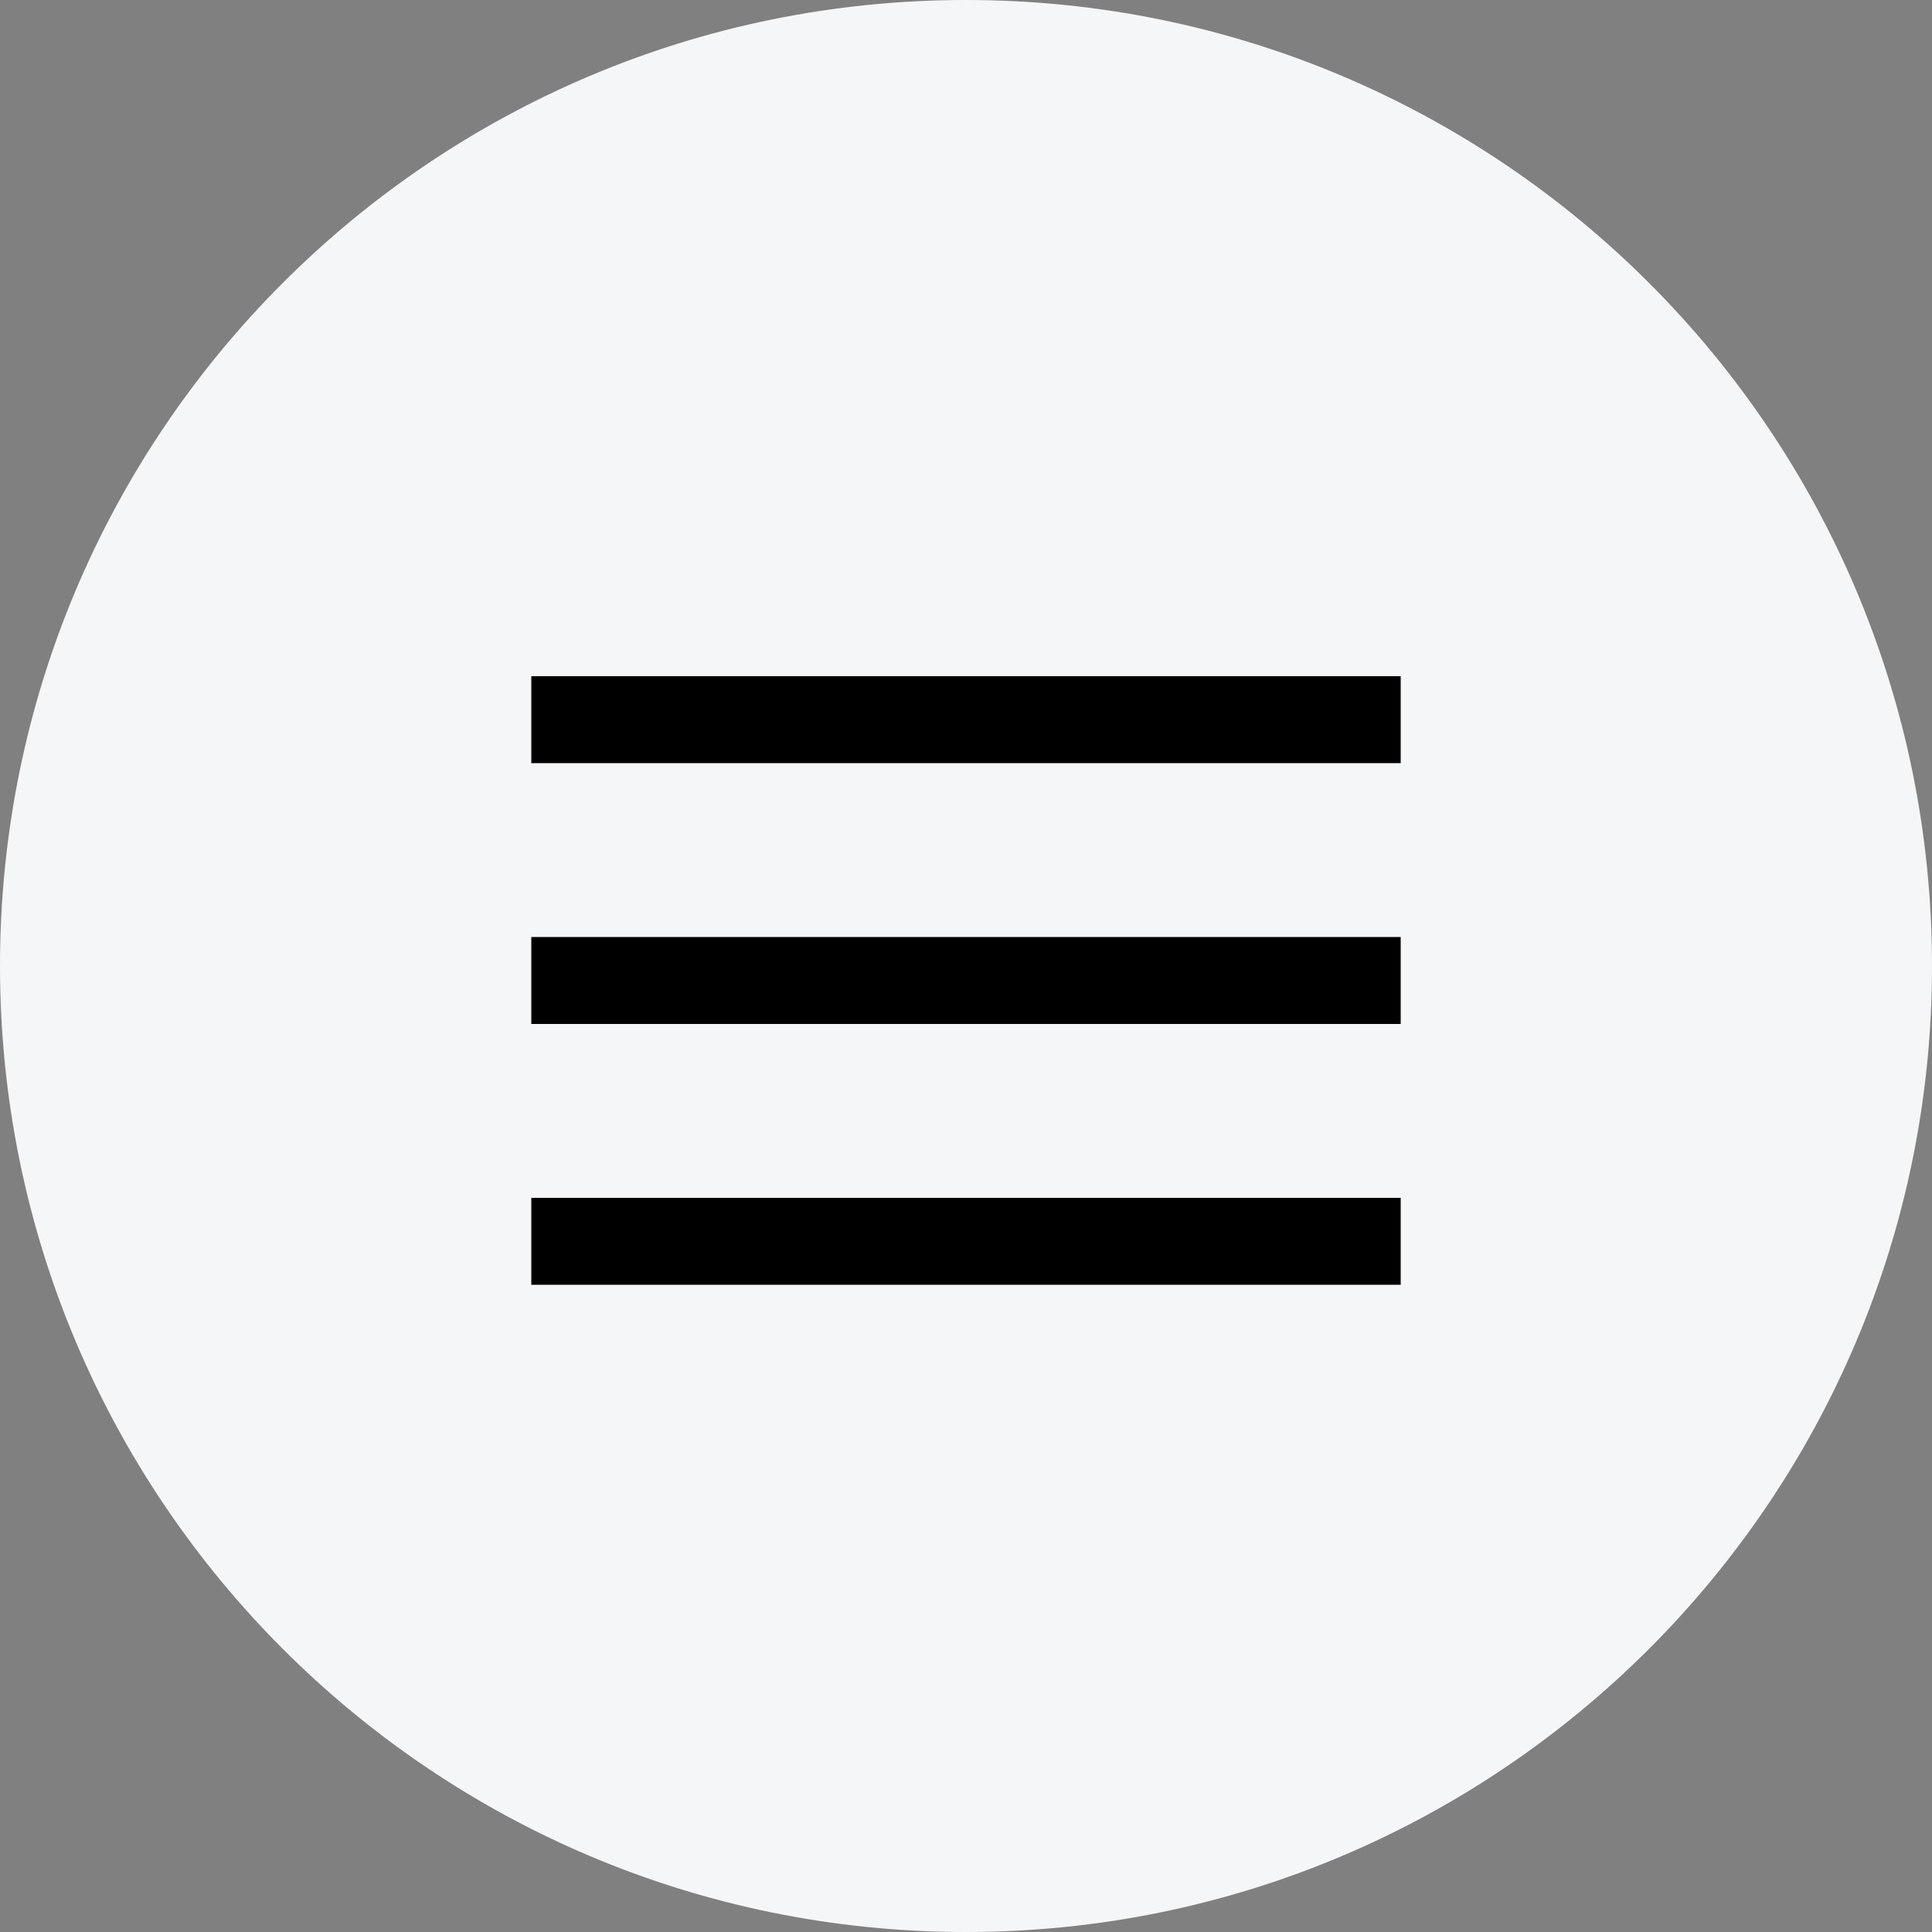 <svg width="40" height="40" viewBox="0 0 40 40" fill="none" xmlns="http://www.w3.org/2000/svg" xmlns:xlink="http://www.w3.org/1999/xlink">
	<rect x="0" y="0" width="40" height="40" fill="#808080" stroke="none"/>
	<desc>
			Created with Pixso.
	</desc>
	<defs/>
	<path id="Oval 4" d="M20 40C31.04 40 40 31.04 40 20C40 8.95 31.04 0 20 0C8.95 0 0 8.95 0 20C0 31.04 8.95 40 20 40Z" fill="#F5F6F7" fill-opacity="1" fill-rule="nonzero"/>
	<path id="Oval 4" d="M40 20C40 8.95 31.04 0 20 0C8.95 0 0 8.95 0 20C0 31.04 8.95 40 20 40C31.04 40 40 31.04 40 20Z" stroke="#979797" stroke-opacity="0" stroke-width="0"/>
	<path id="Shape" d="M11 14L11 15.8L29 15.8L29 14L11 14ZM11 19.4L11 21.2L29 21.2L29 19.4L11 19.4ZM11 26.6L11 24.8L29 24.8L29 26.6L11 26.6Z" clip-rule="evenodd" fill="#000000" fill-opacity="1" fill-rule="evenodd"/>
</svg>
